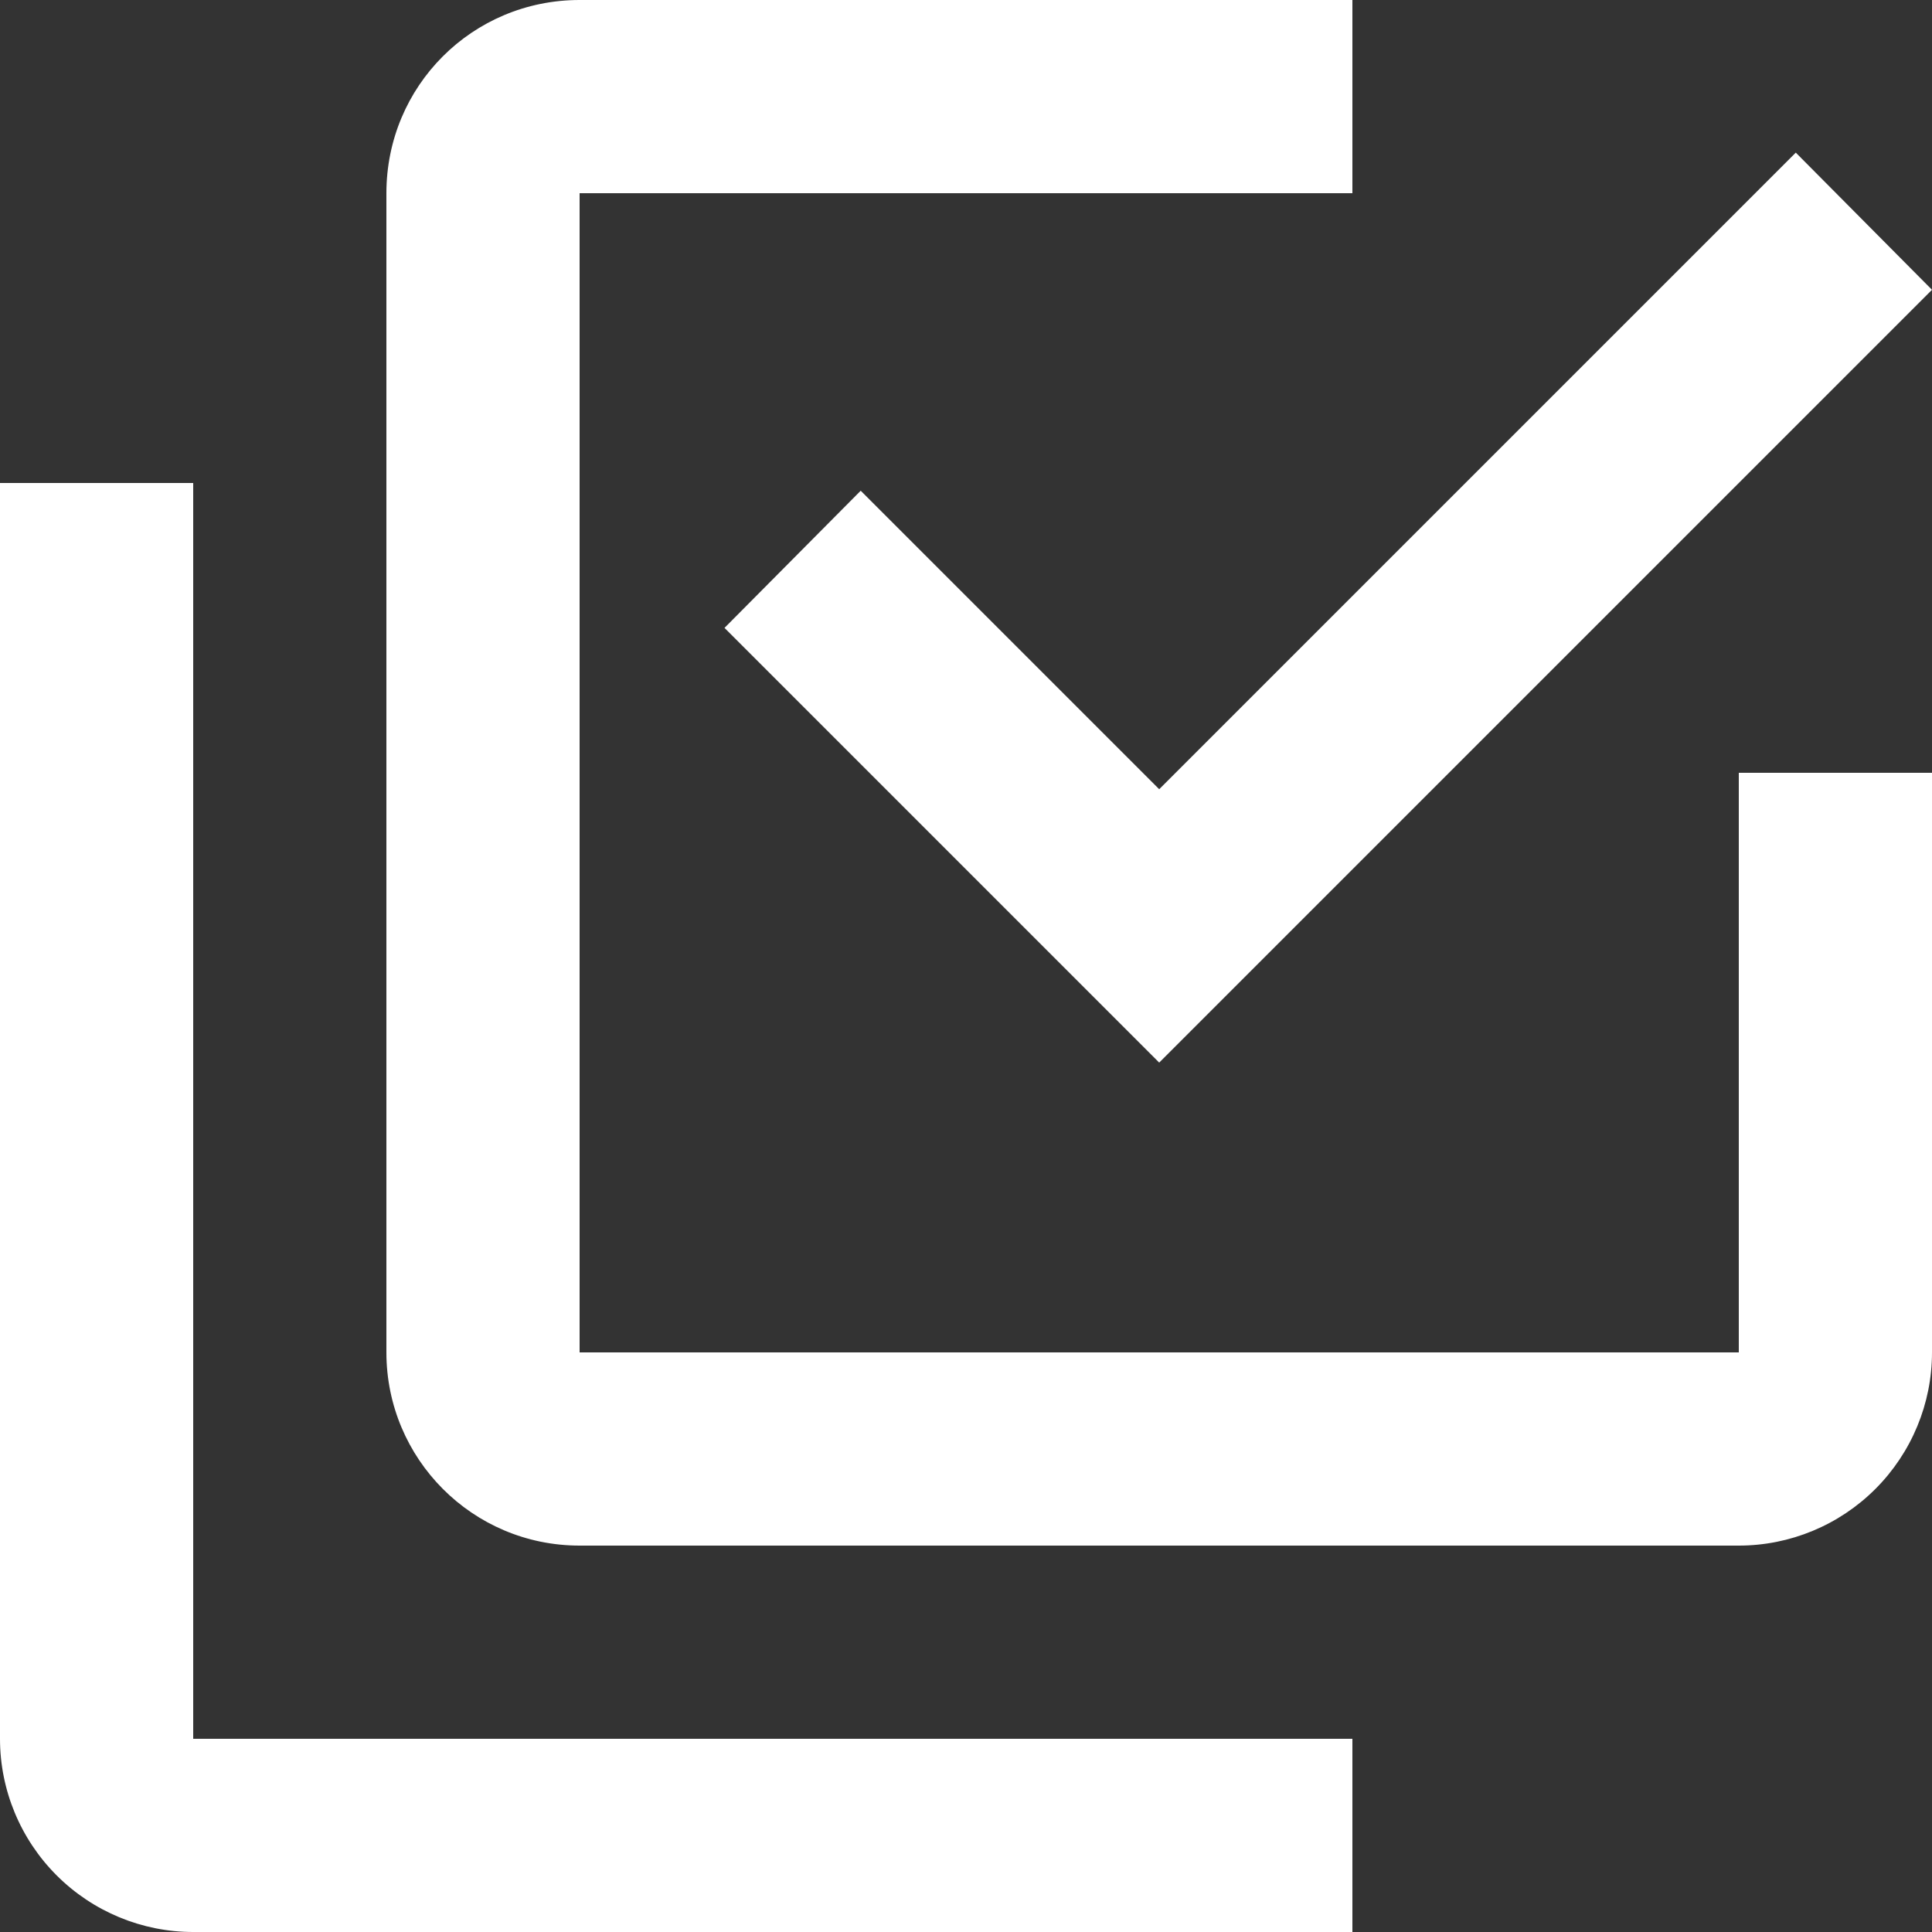 <svg width="16" height="16" viewBox="0 0 16 16" xmlns="http://www.w3.org/2000/svg">
<rect x="0" y="0" width="16" height="16" fill="#333333" stroke="none"/>
<path d="M14.4 11.2V6.4H16V11.2C16 11.624 15.831 12.031 15.531 12.331C15.231 12.631 14.824 12.8 14.4 12.8H4.8C3.912 12.8 3.2 12.08 3.2 11.2V1.6C3.2 0.712 3.912 0 4.8 0H11.2V1.6H4.8V11.2H14.4ZM7.128 4.064L9.6 6.536L14.872 1.264L16 2.4L9.6 8.8L6 5.2L7.128 4.064ZM11.2 14.4V16H1.6C1.176 16 0.769 15.831 0.469 15.531C0.169 15.231 0 14.824 0 14.4V4H1.6V14.4H11.2Z" fill="#ffffff"/>
</svg>
